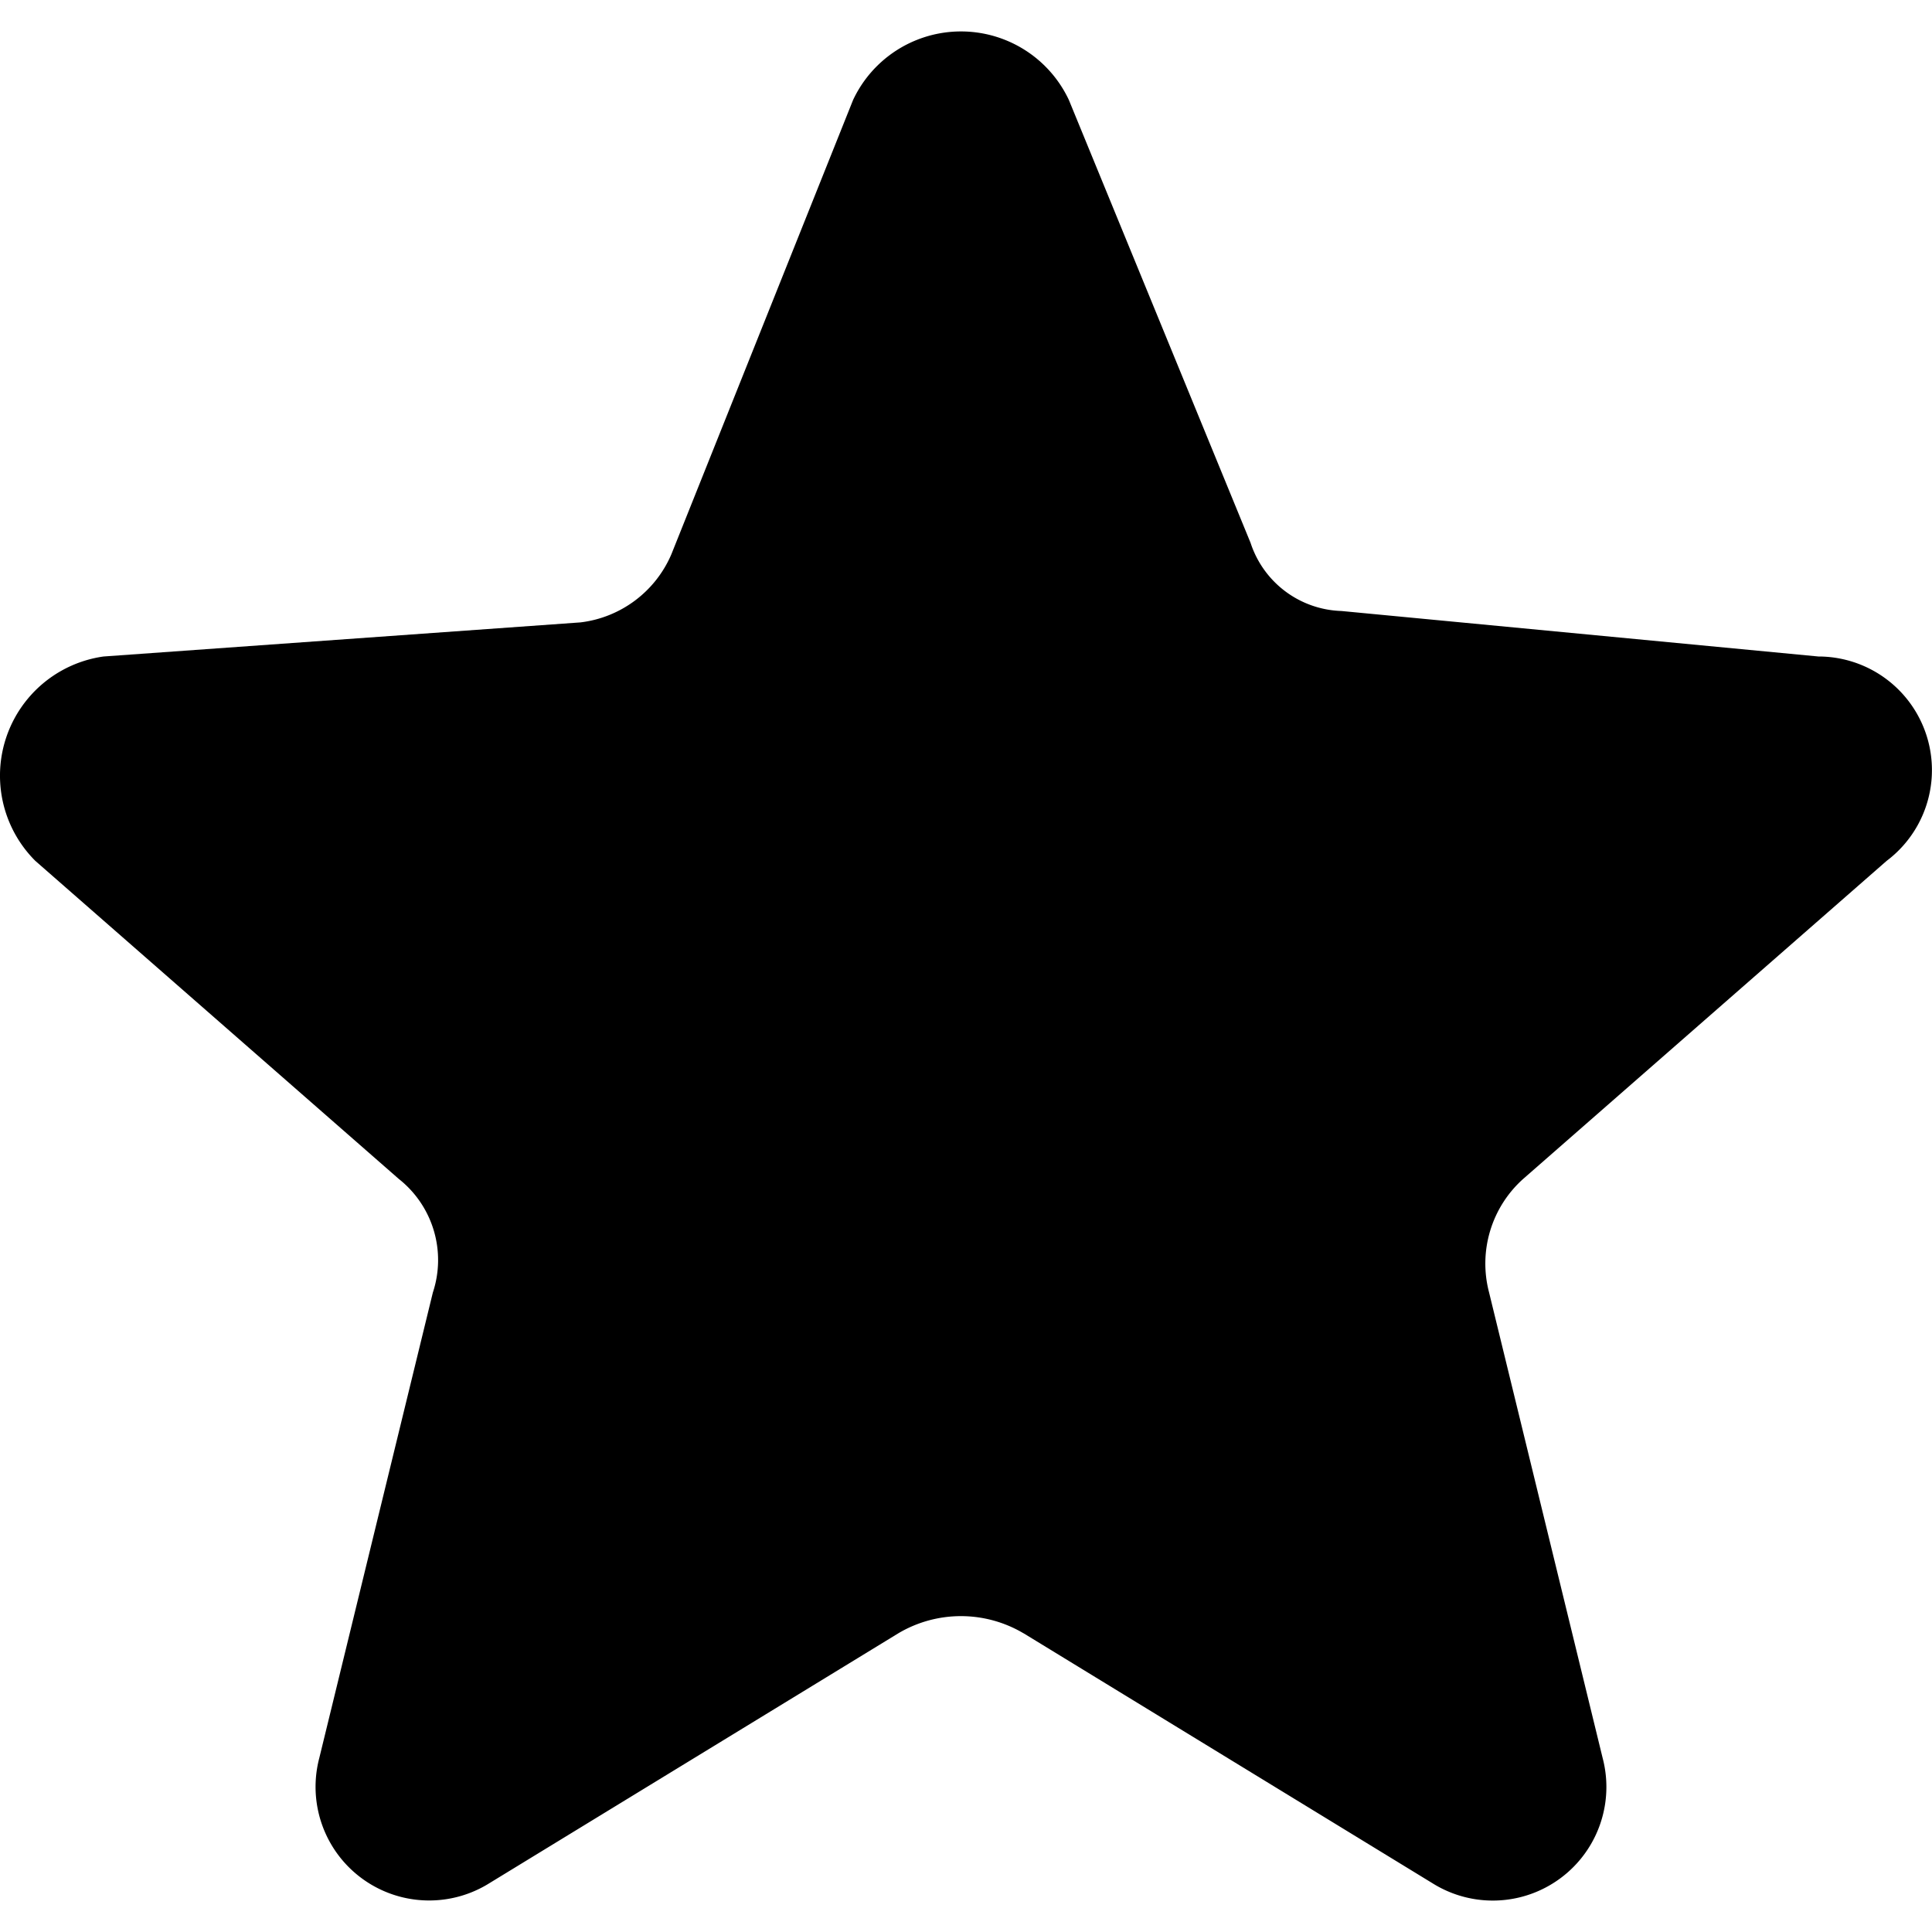 <svg xmlns="http://www.w3.org/2000/svg" width="24" height="24" viewBox="0 0 20 20"><path fill="black" d="m 10.595,16.907 4.232,2.587 a 1.176,1.176 0 0 0 1.764,-1.293 L 15.415,13.38 a 1.176,1.176 0 0 1 0.353,-1.176 L 19.53,8.912 A 1.176,1.176 0 0 0 18.824,6.796 L 13.886,6.325 A 1.023,1.023 0 0 1 12.946,5.62 l -1.881,-4.585 a 1.234,1.234 0 0 0 -2.234,0 L 6.95,5.738 A 1.176,1.176 0 0 1 6.009,6.443 L 1.072,6.796 A 1.246,1.246 0 0 0 0.366,8.912 L 4.128,12.204 a 1.07,1.07 0 0 1 0.353,1.176 l -1.176,4.82 a 1.176,1.176 0 0 0 1.764,1.293 L 9.301,16.907 a 1.27,1.27 0 0 1 1.293,0 z"/></svg>